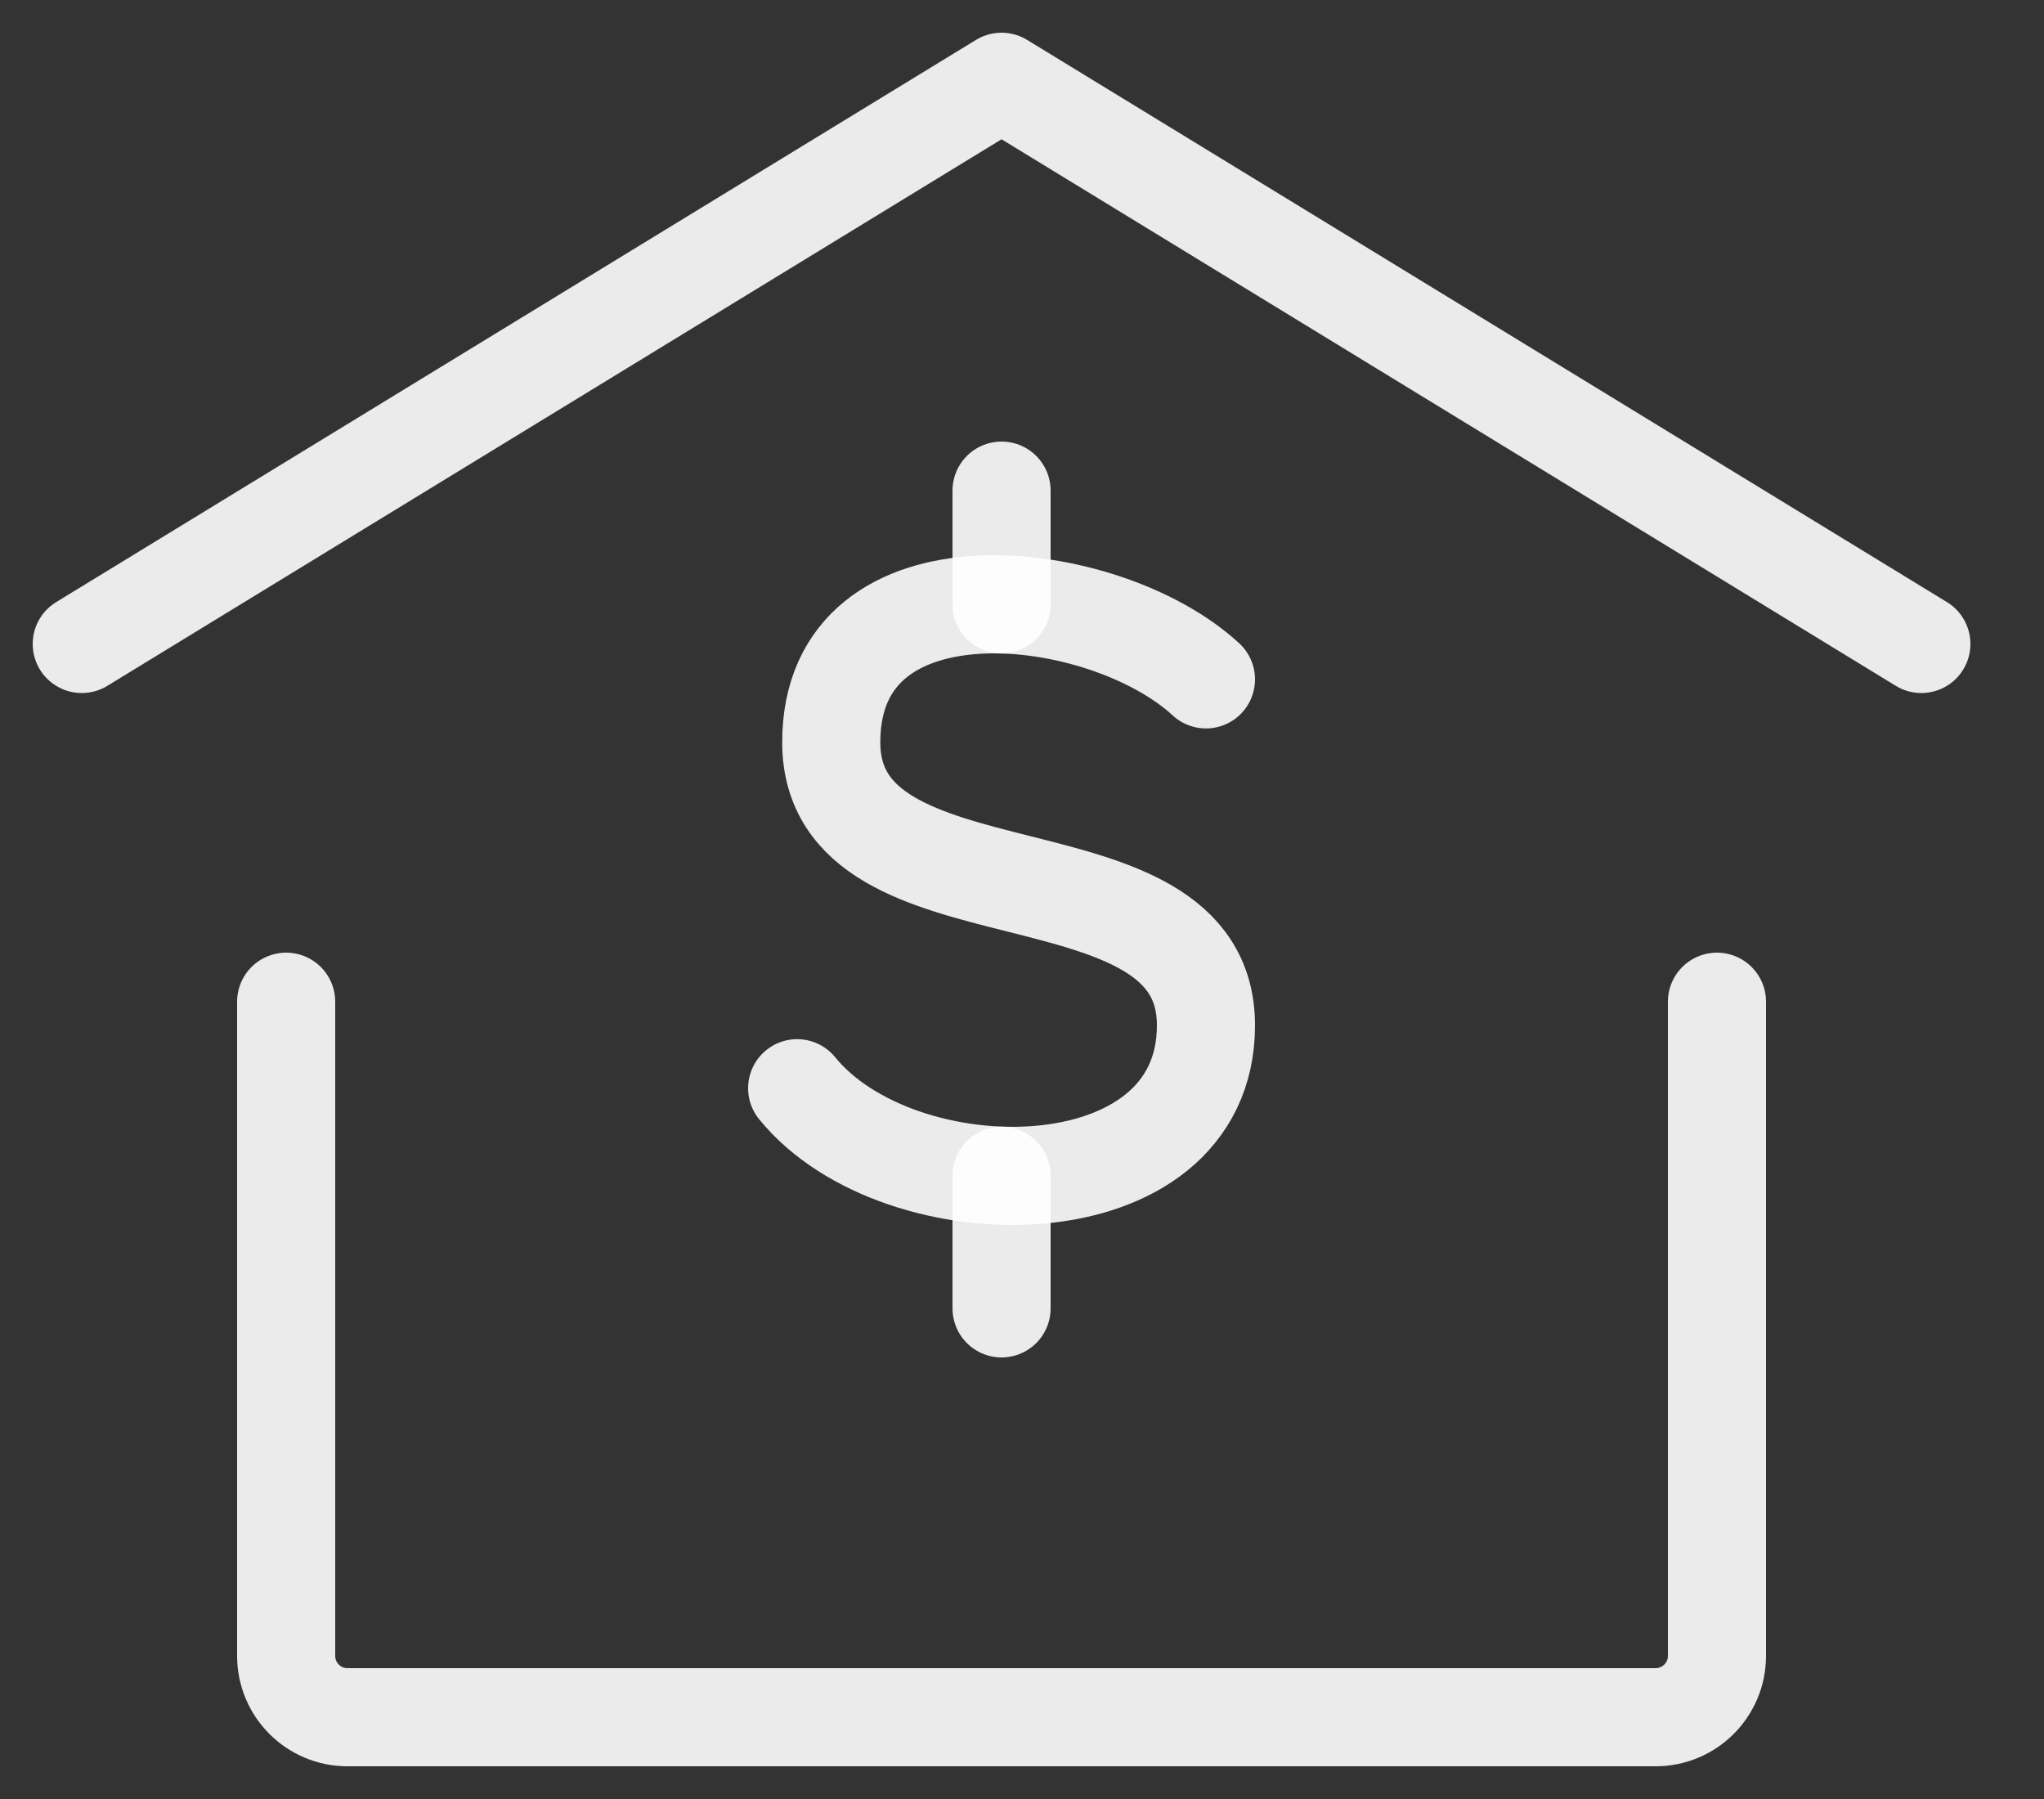 <svg width="25" height="22" viewBox="0 0 25 22" fill="none" xmlns="http://www.w3.org/2000/svg">
<rect x="0" y="0" width="25" height="22" fill="#333333" stroke="none"/>
<path d="M1 7.875L12.25 1L23.5 7.875" stroke="white" stroke-opacity="0.9" stroke-width="1.2" stroke-linecap="round" stroke-linejoin="round"/>
<path d="M21 12.25V20.25C21 20.664 20.664 21 20.25 21H4.25C3.836 21 3.5 20.664 3.5 20.25V12.25" stroke="white" stroke-opacity="0.9" stroke-width="1.2" stroke-linecap="round" stroke-linejoin="round"/>
<path d="M14.75 8.308C13.5 7.154 10.167 6.769 10.167 9.077C10.167 11.385 14.75 10.231 14.75 12.539C14.75 14.846 11 14.846 9.75 13.308" stroke="white" stroke-opacity="0.9" stroke-width="1.2" stroke-linecap="round" stroke-linejoin="round"/>
<path d="M12.25 14.378V16" stroke="white" stroke-opacity="0.9" stroke-width="1.2" stroke-linecap="round" stroke-linejoin="round"/>
<path d="M12.25 7.391V6" stroke="white" stroke-opacity="0.9" stroke-width="1.2" stroke-linecap="round" stroke-linejoin="round"/>
</svg>
